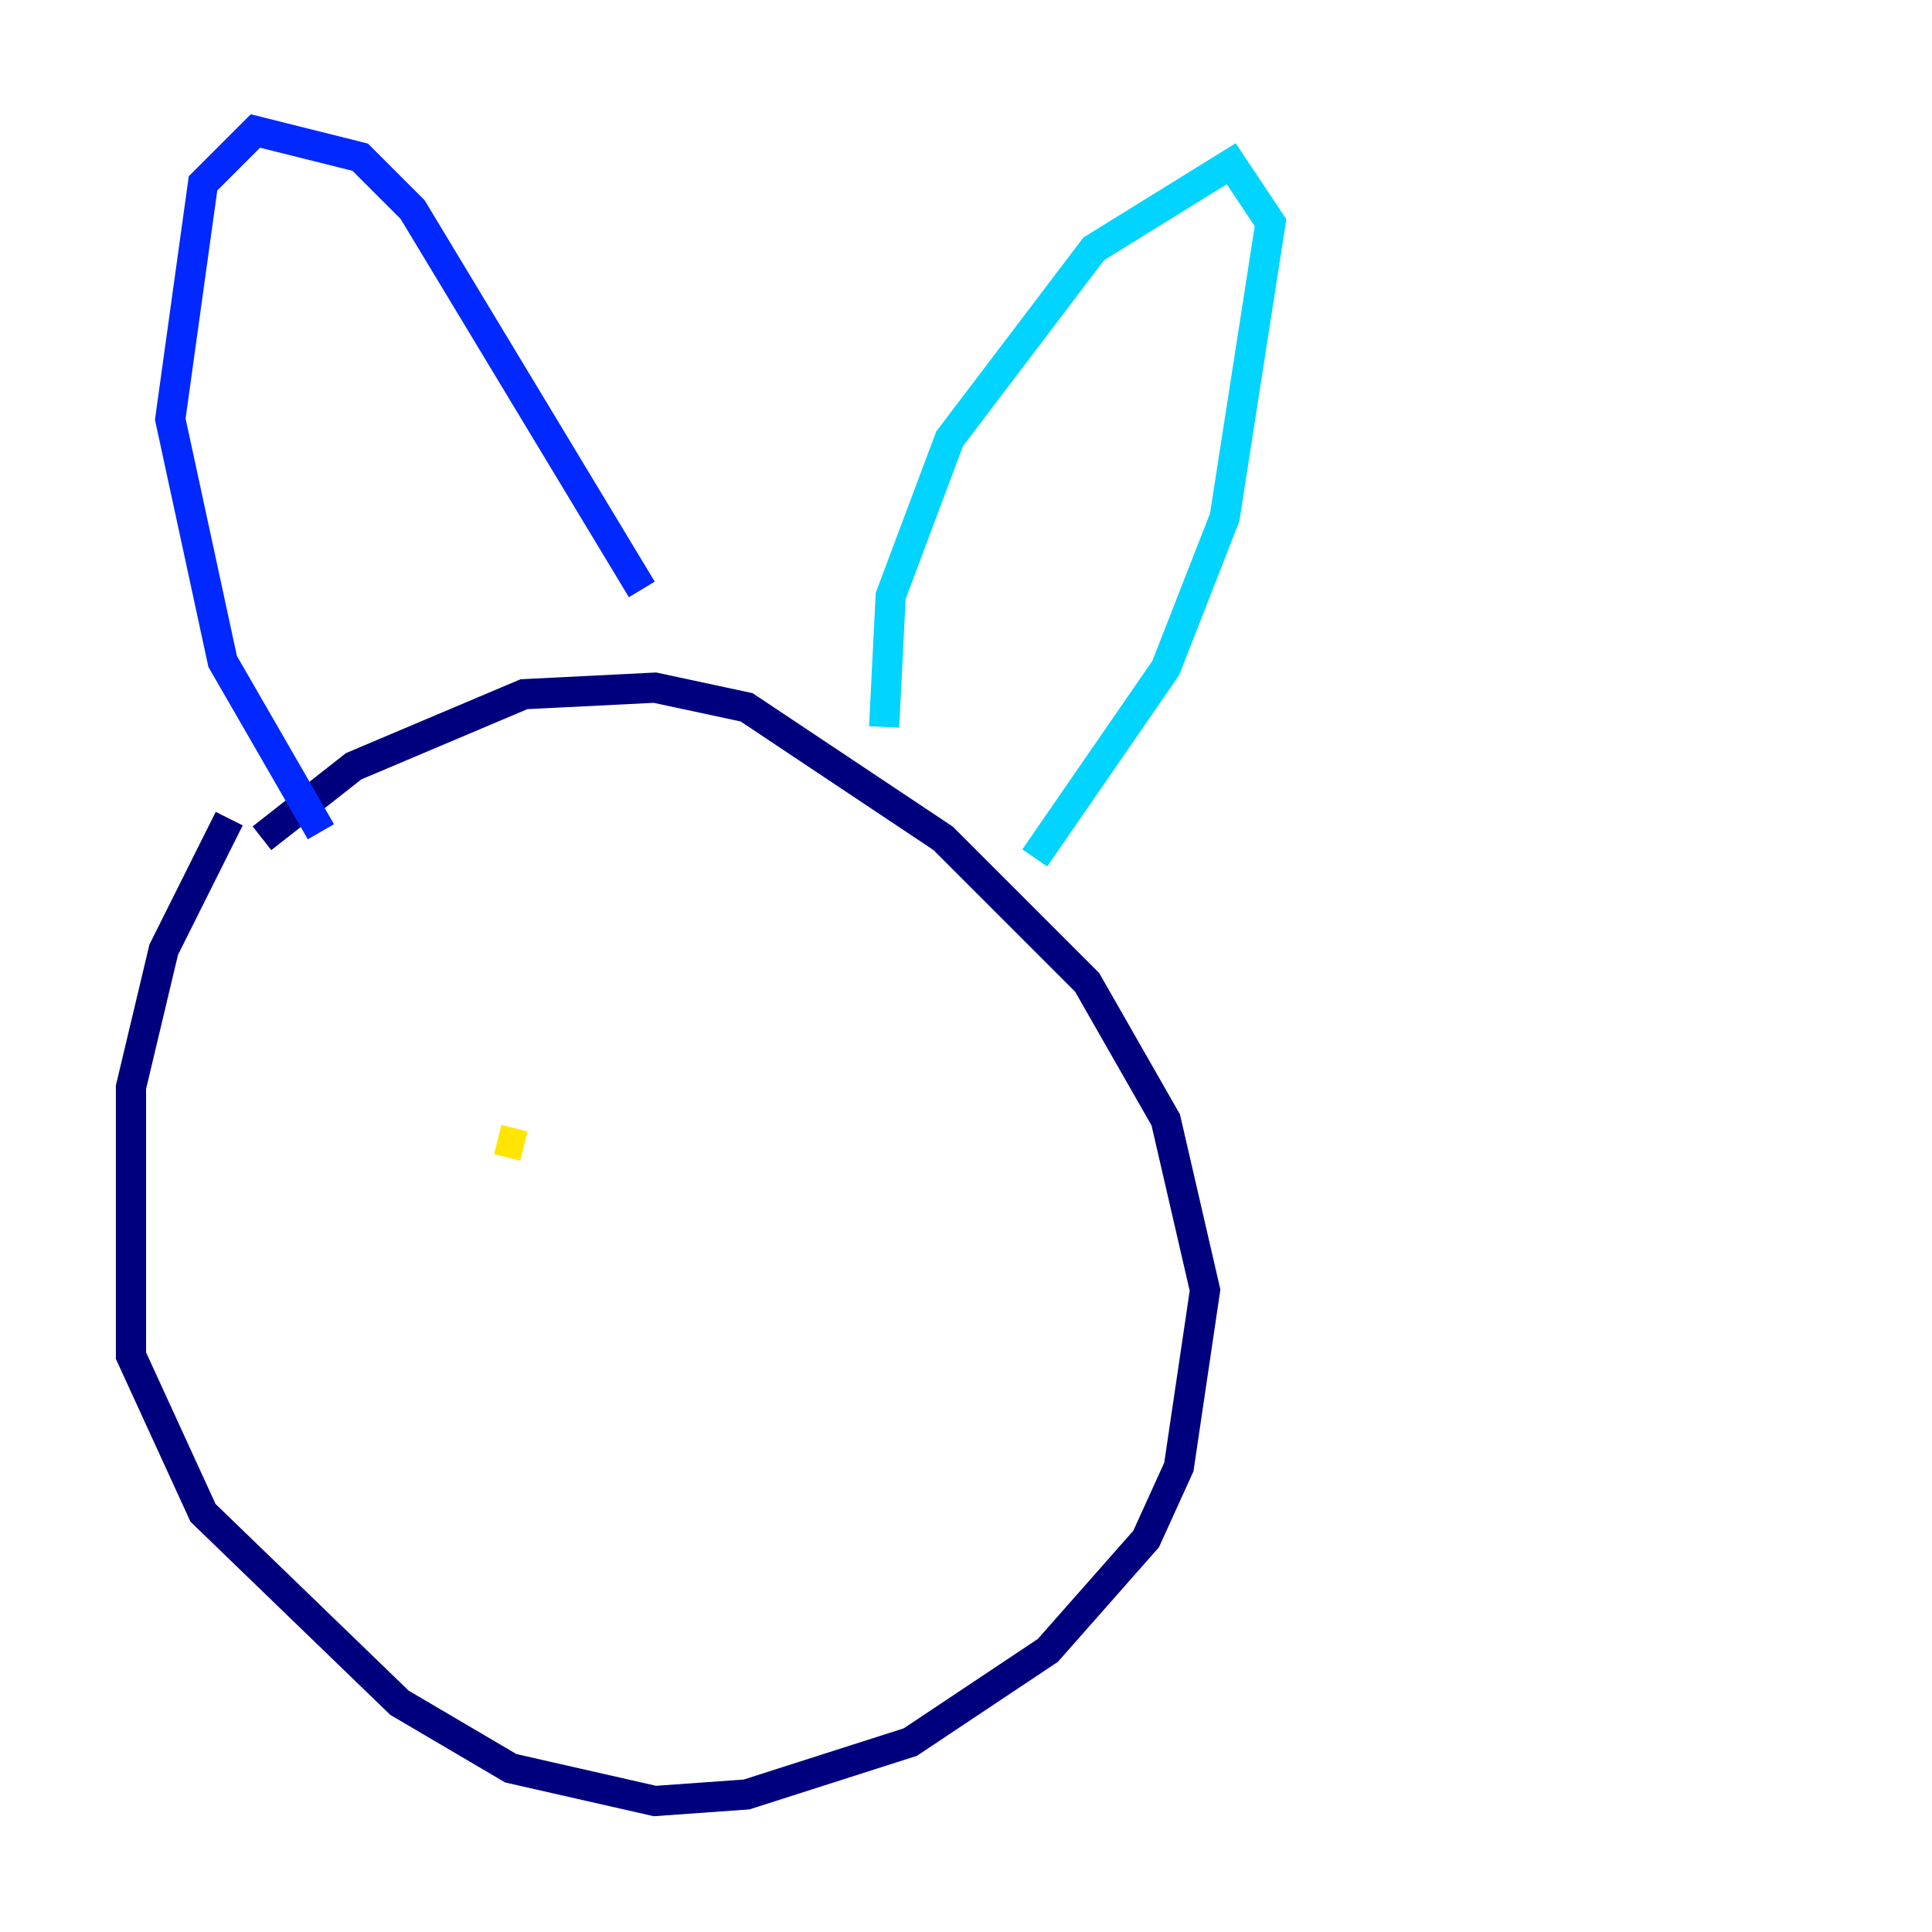 <?xml version="1.0" encoding="utf-8" ?>
<svg baseProfile="tiny" height="128" version="1.2" viewBox="0,0,128,128" width="128" xmlns="http://www.w3.org/2000/svg" xmlns:ev="http://www.w3.org/2001/xml-events" xmlns:xlink="http://www.w3.org/1999/xlink"><defs /><polyline fill="none" points="15.186,54.237 10.848,62.915 8.678,72.027 8.678,89.817 13.451,100.231 26.468,112.814 33.844,117.153 43.39,119.322 49.464,118.888 60.312,115.417 69.424,109.342 75.932,101.966 78.102,97.193 79.837,85.478 77.234,74.197 72.027,65.085 62.481,55.539 49.464,46.861 43.39,45.559 34.712,45.993 23.43,50.766 17.356,55.539" stroke="#00007f" stroke-width="2" /><polyline fill="none" points="21.261,55.105 14.752,43.824 11.281,27.77 13.451,12.149 16.922,8.678 23.864,10.414 27.336,13.885 42.522,39.051" stroke="#0028ff" stroke-width="2" /><polyline fill="none" points="58.576,48.163 59.01,39.485 62.915,29.071 72.461,16.488 81.573,10.848 84.176,14.752 81.139,34.278 77.234,44.258 68.556,56.841" stroke="#00d4ff" stroke-width="2" /><polyline fill="none" points="35.58,78.102 35.58,78.102" stroke="#7cff79" stroke-width="2" /><polyline fill="none" points="34.712,75.932 32.976,75.498" stroke="#ffe500" stroke-width="2" /><polyline fill="none" points="50.766,77.668 50.766,77.668" stroke="#ff4600" stroke-width="2" /><polyline fill="none" points="53.37,78.102 53.37,78.102" stroke="#7f0000" stroke-width="2" /></svg>